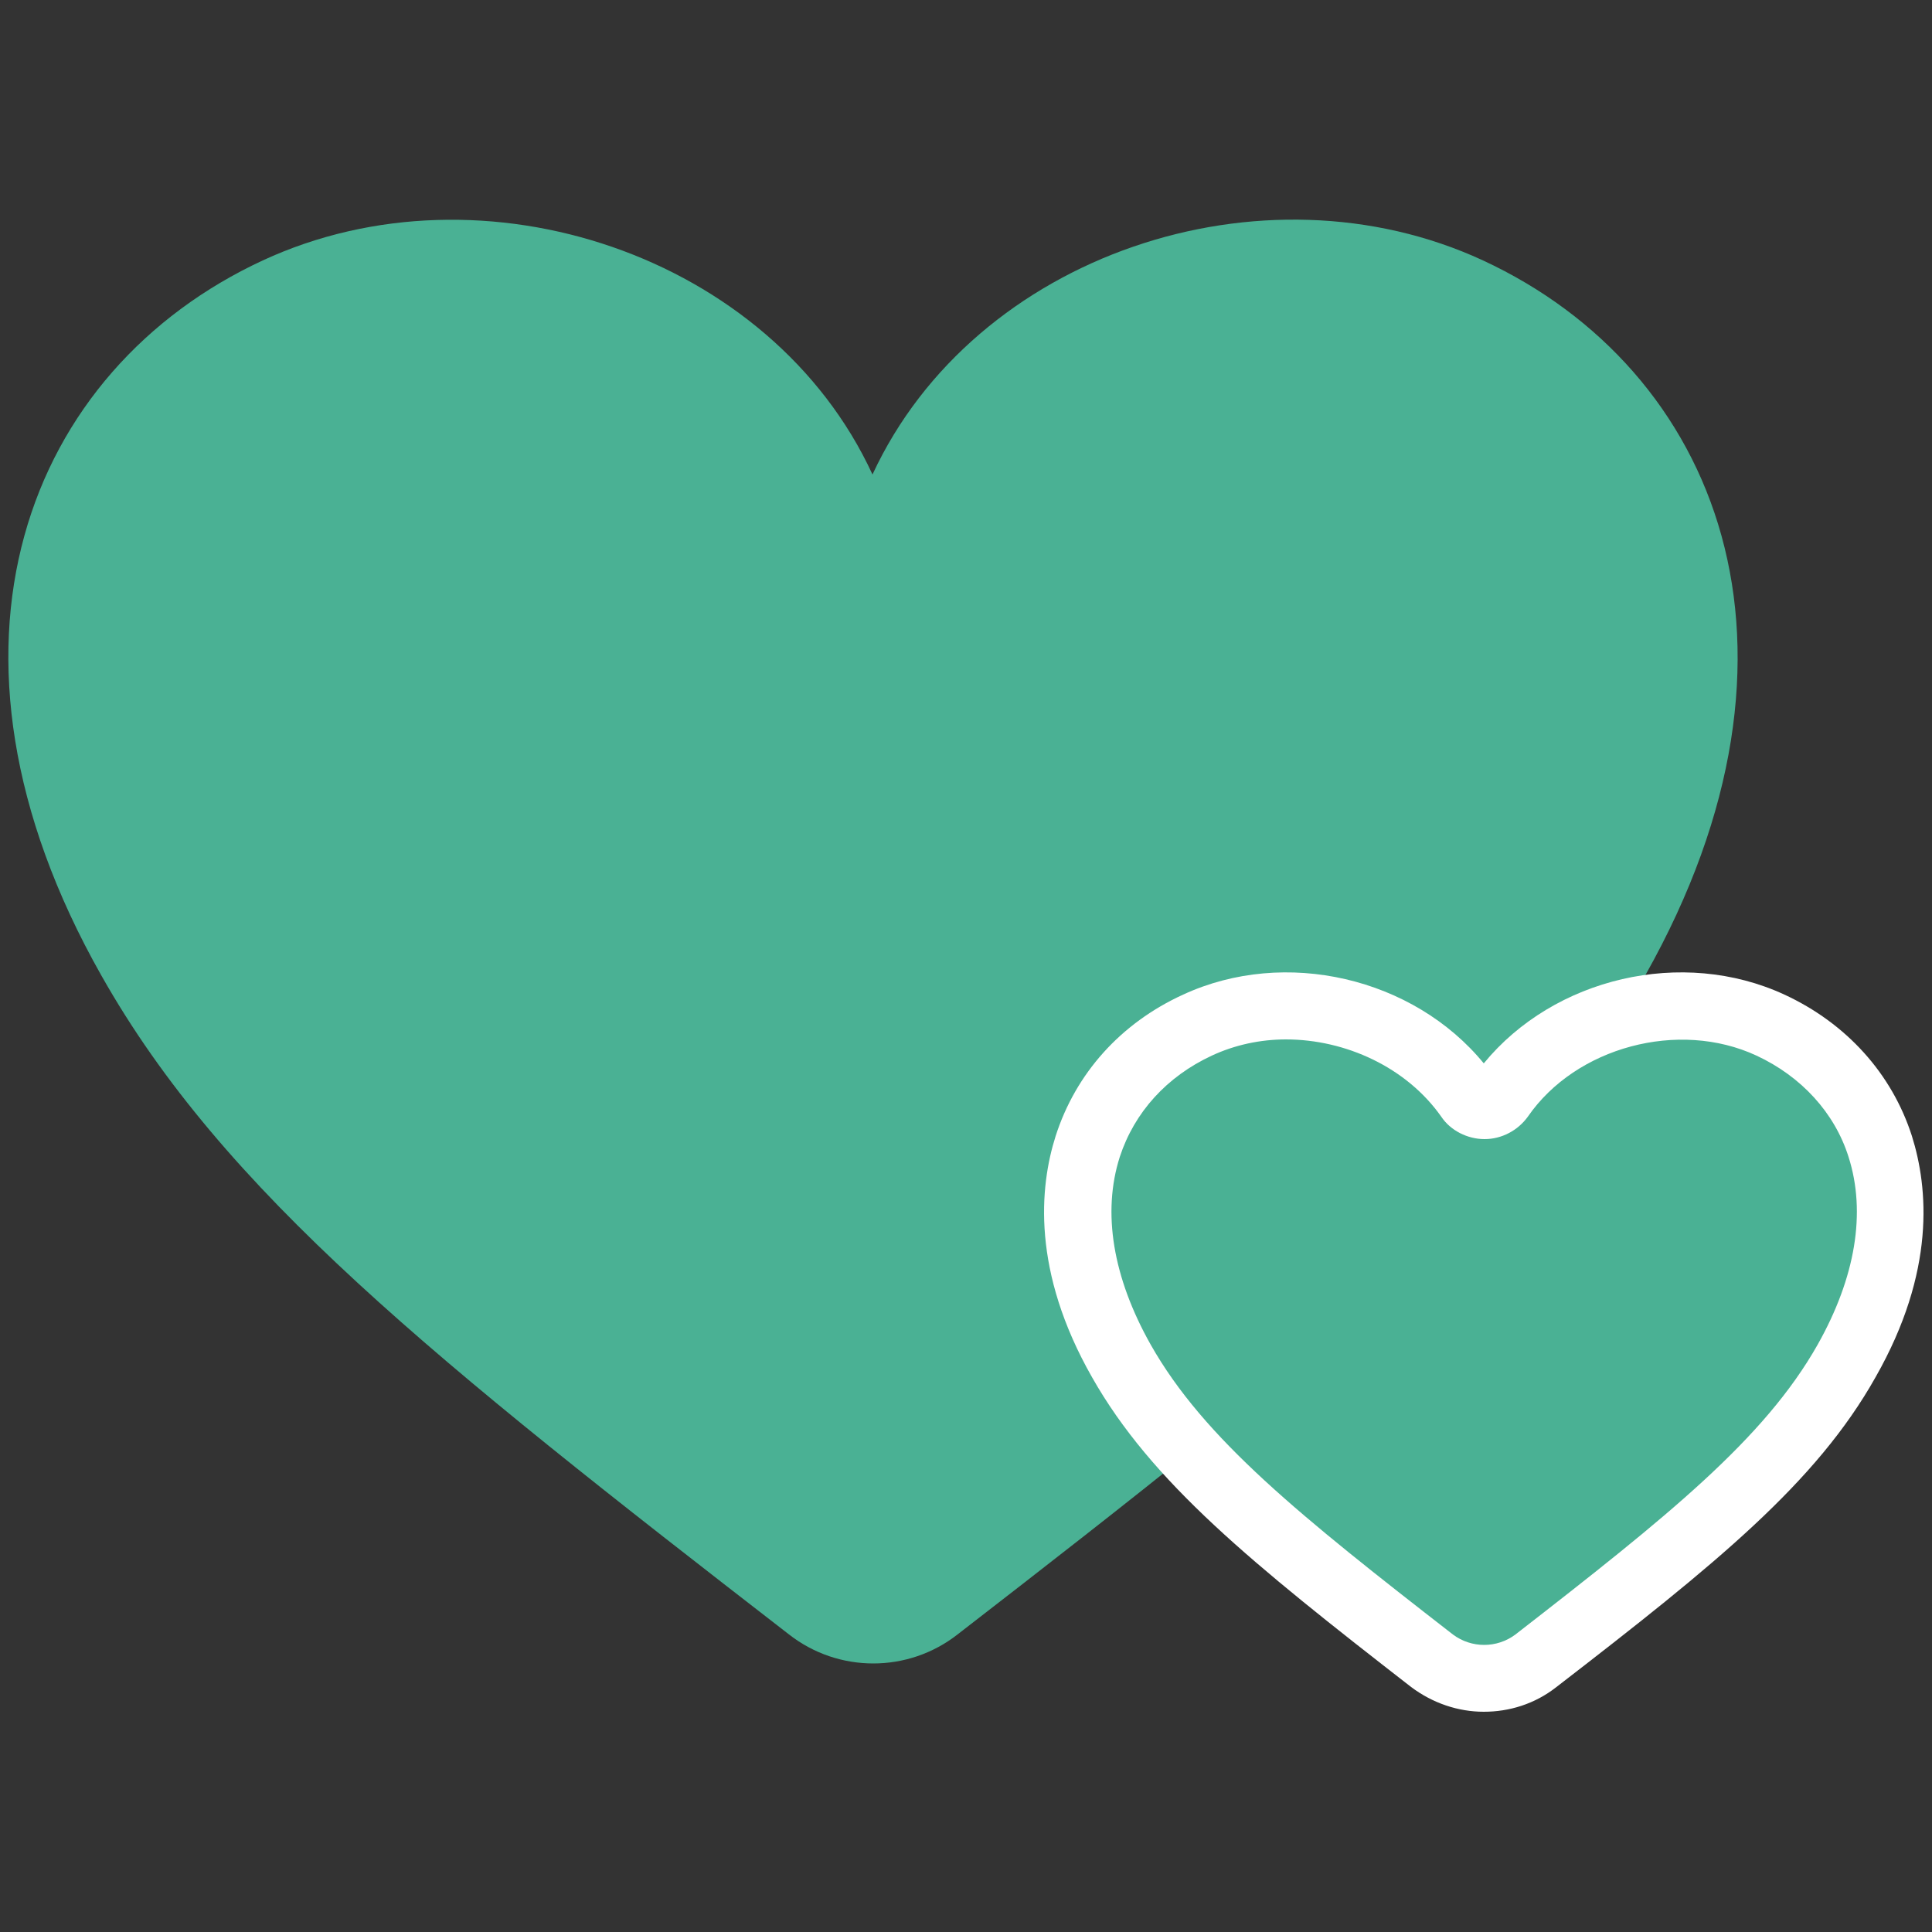 <?xml version="1.0" encoding="utf-8"?>
<!-- Generator: Adobe Illustrator 21.0.0, SVG Export Plug-In . SVG Version: 6.00 Build 0)  -->
<svg version="1.1" id="Layer_1" xmlns="http://www.w3.org/2000/svg" xmlns:xlink="http://www.w3.org/1999/xlink" x="0px" y="0px"
	 viewBox="0 0 250 250" style="enable-background:new 0 0 250 250;" xml:space="preserve">
<rect x="0" y="0" width="250" height="250" fill="#333333" stroke="none"/>
<style type="text/css">
	.st0{fill:#4AB194;stroke:#FFFFFF;stroke-width:9;stroke-miterlimit:10;}
	.st1{fill:#4AB194;}
	.st2{fill:#FFFFFF;}
</style>
<path class="st0" d="M11.7,245.8"/>
<g>
	<path class="st1" d="M191.9,33.7c-28.5-13.2-65.8-0.8-79,27.7C99.8,33,62.5,20.5,34,33.7C3.6,47.8-10.9,83.8,13.1,126.2
		c15.8,28,43,49.7,89,85.3c6.4,5,15.4,5,21.8,0c46-35.6,73.1-57.3,89-85.3C236.8,83.8,222.3,47.8,191.9,33.7z"/>
	<g>
		<path class="st1" d="M229.1,132.6c-12.1-5.6-27.6-1.4-35,9.4c-1,1.4-3.2,1.4-4.1,0c-7.4-10.7-22.9-15-35-9.4
			c-14.3,6.6-21.1,23.5-9.8,43.4c7.2,12.9,19.6,22.8,40.2,38.8c3.9,3.1,9.5,3.1,13.4,0c20.6-16,33-26,40.2-38.8
			C250.2,156.1,243.4,139.2,229.1,132.6z"/>
		<path class="st2" d="M192,221.5c-3.3,0-6.6-1.1-9.4-3.2c-20.6-16-33.6-26.5-41.3-40.1c-7.8-13.7-6.8-24.6-4.7-31.2
			c2.6-8.1,8.4-14.6,16.5-18.3c13.2-6.1,29.8-2.2,38.9,8.9c9.1-11.1,25.7-15,38.9-8.9l0,0c8,3.7,13.9,10.2,16.5,18.3
			c2.1,6.7,3.1,17.5-4.7,31.2c-7.7,13.7-20.7,24.2-41.3,40.1C198.6,220.5,195.3,221.5,192,221.5z M166.4,134.5
			c-3.3,0-6.6,0.7-9.6,2.1c-5.8,2.7-10,7.3-11.9,13.1c-2.3,7.2-0.9,15.6,4,24.3c6.9,12.2,19.4,22.2,39.1,37.5c2.4,1.8,5.7,1.8,8.1,0
			c19.7-15.3,32.2-25.3,39.1-37.5c4.9-8.7,6.3-17.1,4-24.3c-1.8-5.7-6.1-10.4-11.9-13.1l0,0c-10.1-4.7-23.4-1.1-29.6,7.9
			c-1.3,1.8-3.4,2.9-5.6,2.9s-4.4-1.1-5.6-2.9C182,138.1,174.1,134.5,166.4,134.5z"/>
	</g>
</g>
</svg>
